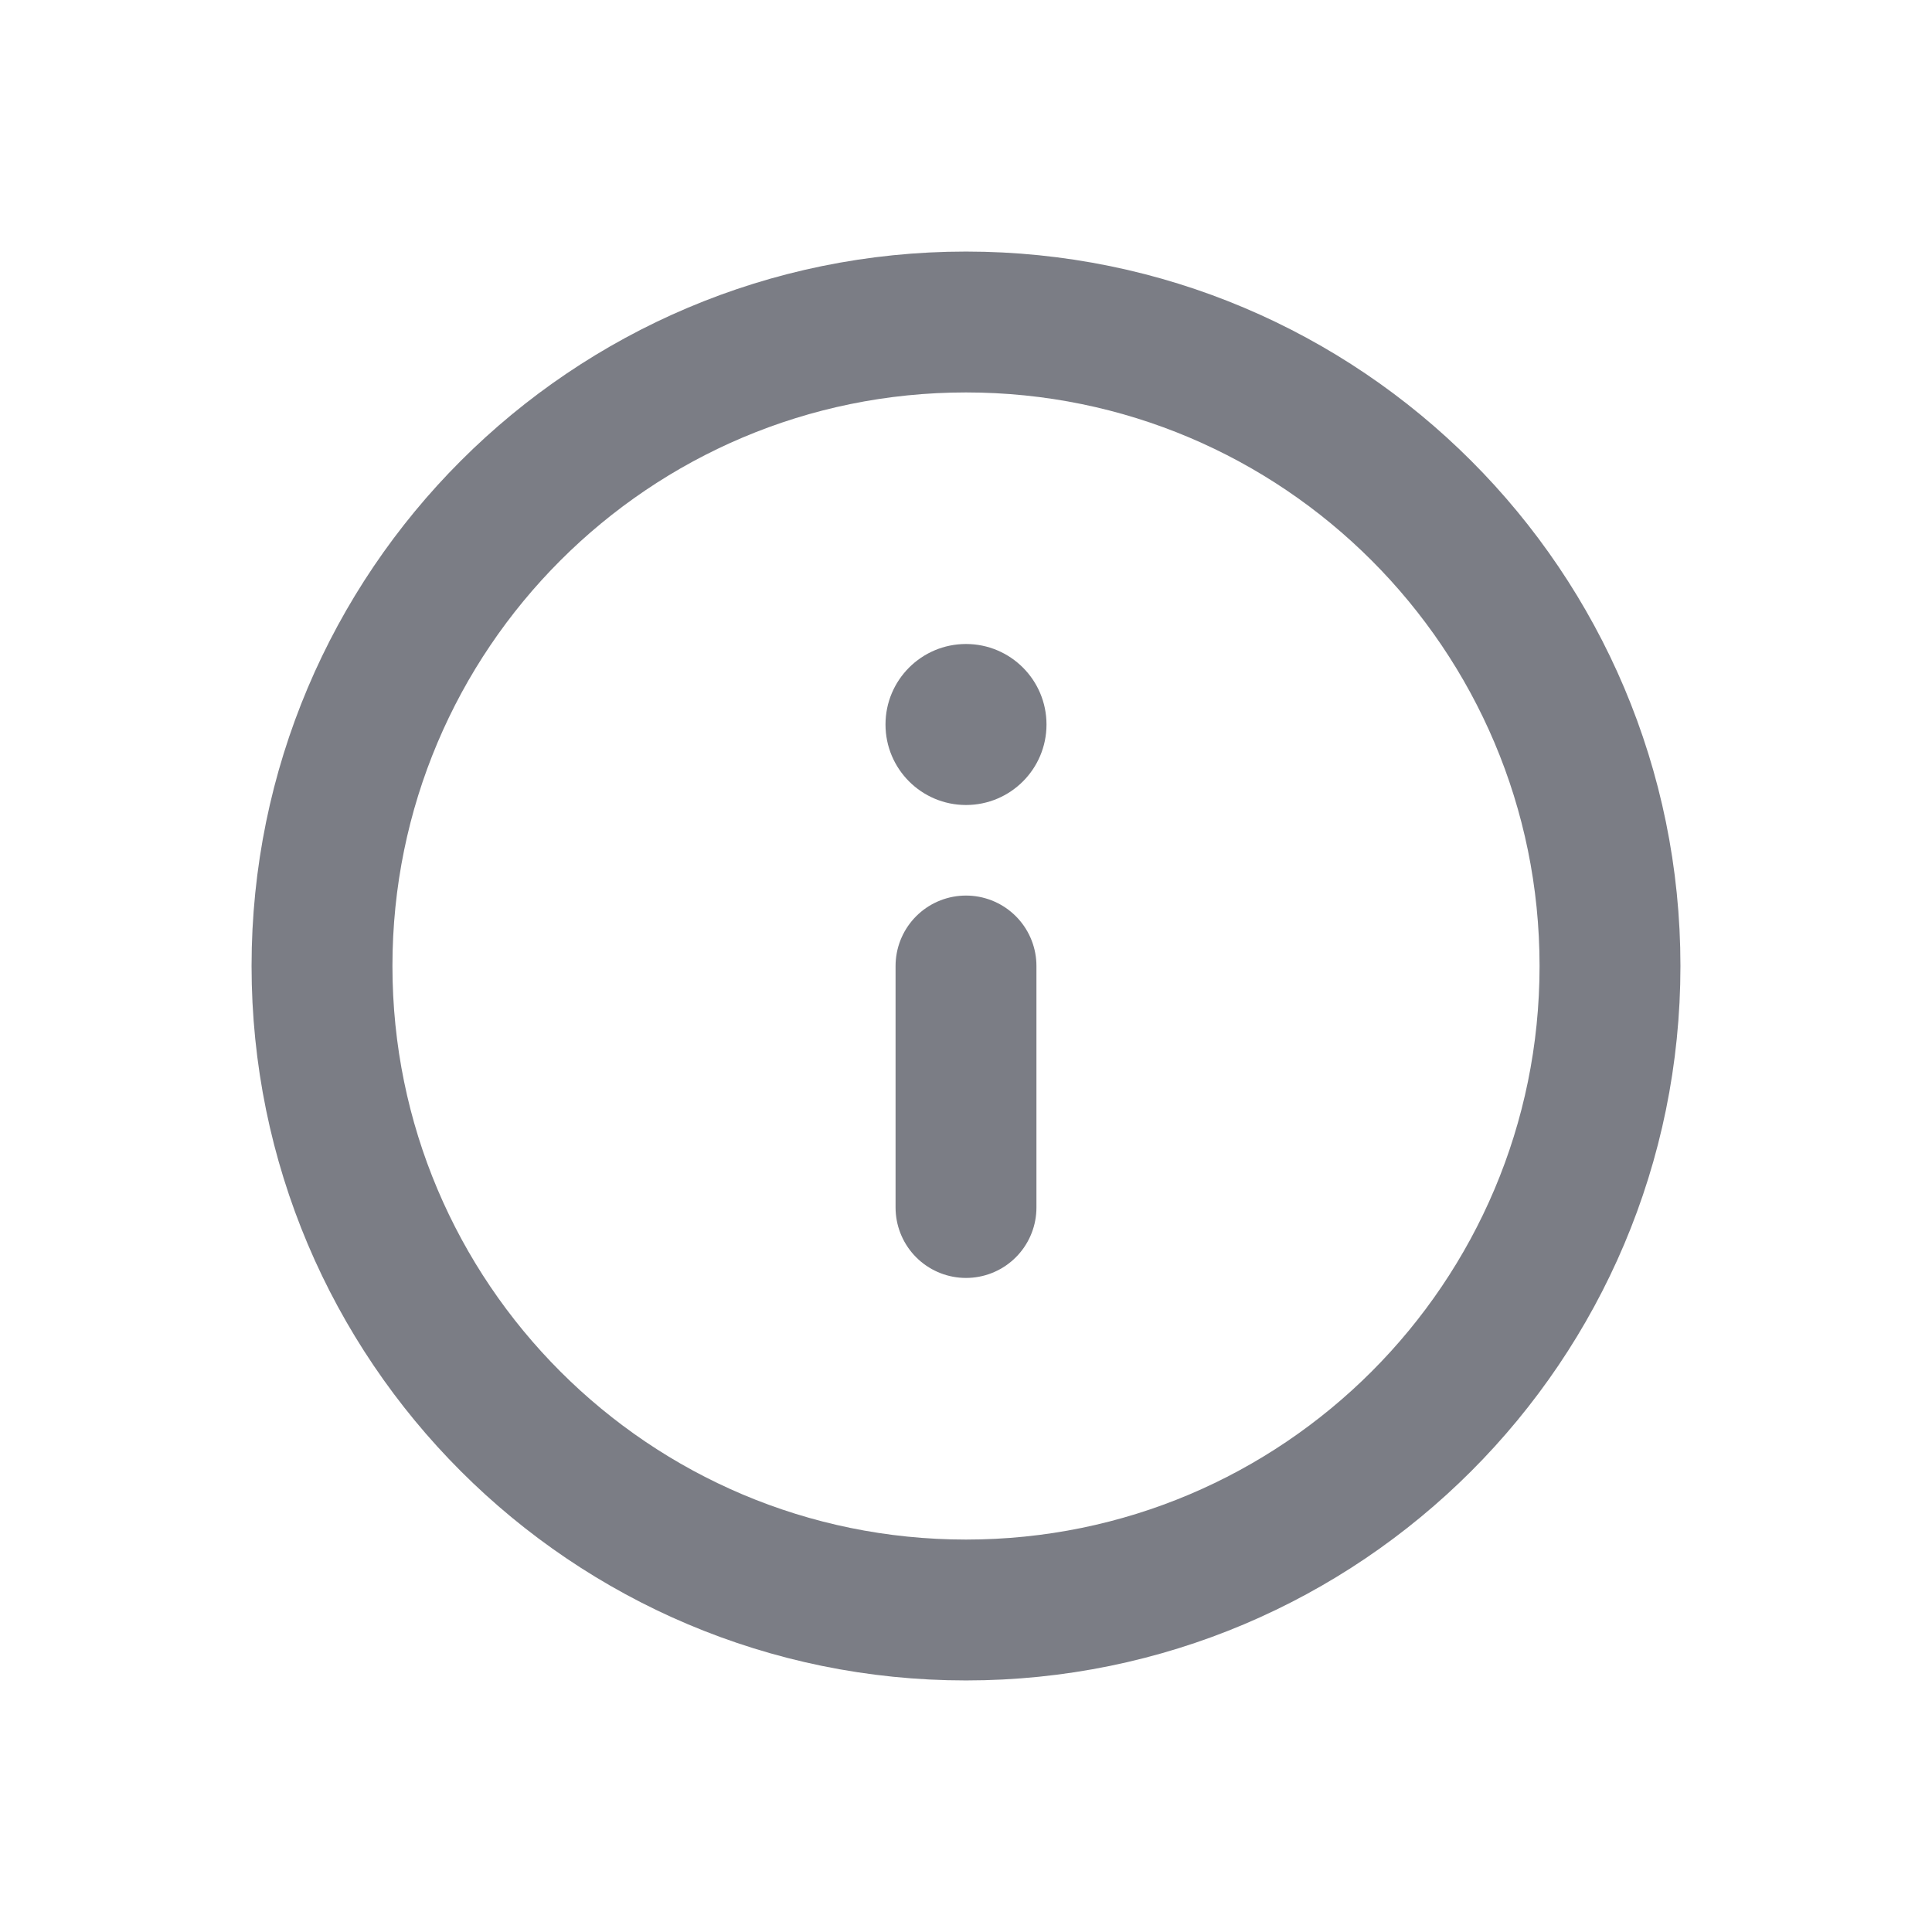 <svg width="48" height="48" viewBox="0 0 48 48" fill="none" xmlns="http://www.w3.org/2000/svg">
<circle cx="24" cy="18" r="2" fill="#7B7D85"/>
<path d="M24 24V30M40 24C40 32.837 32.837 40 24 40C15.163 40 8 32.837 8 24C8 15.163 15.163 8 24 8C32.837 8 40 15.163 40 24Z" stroke="#7B7D85" stroke-width="3.5" stroke-linecap="round" stroke-linejoin="round"/>
</svg>
